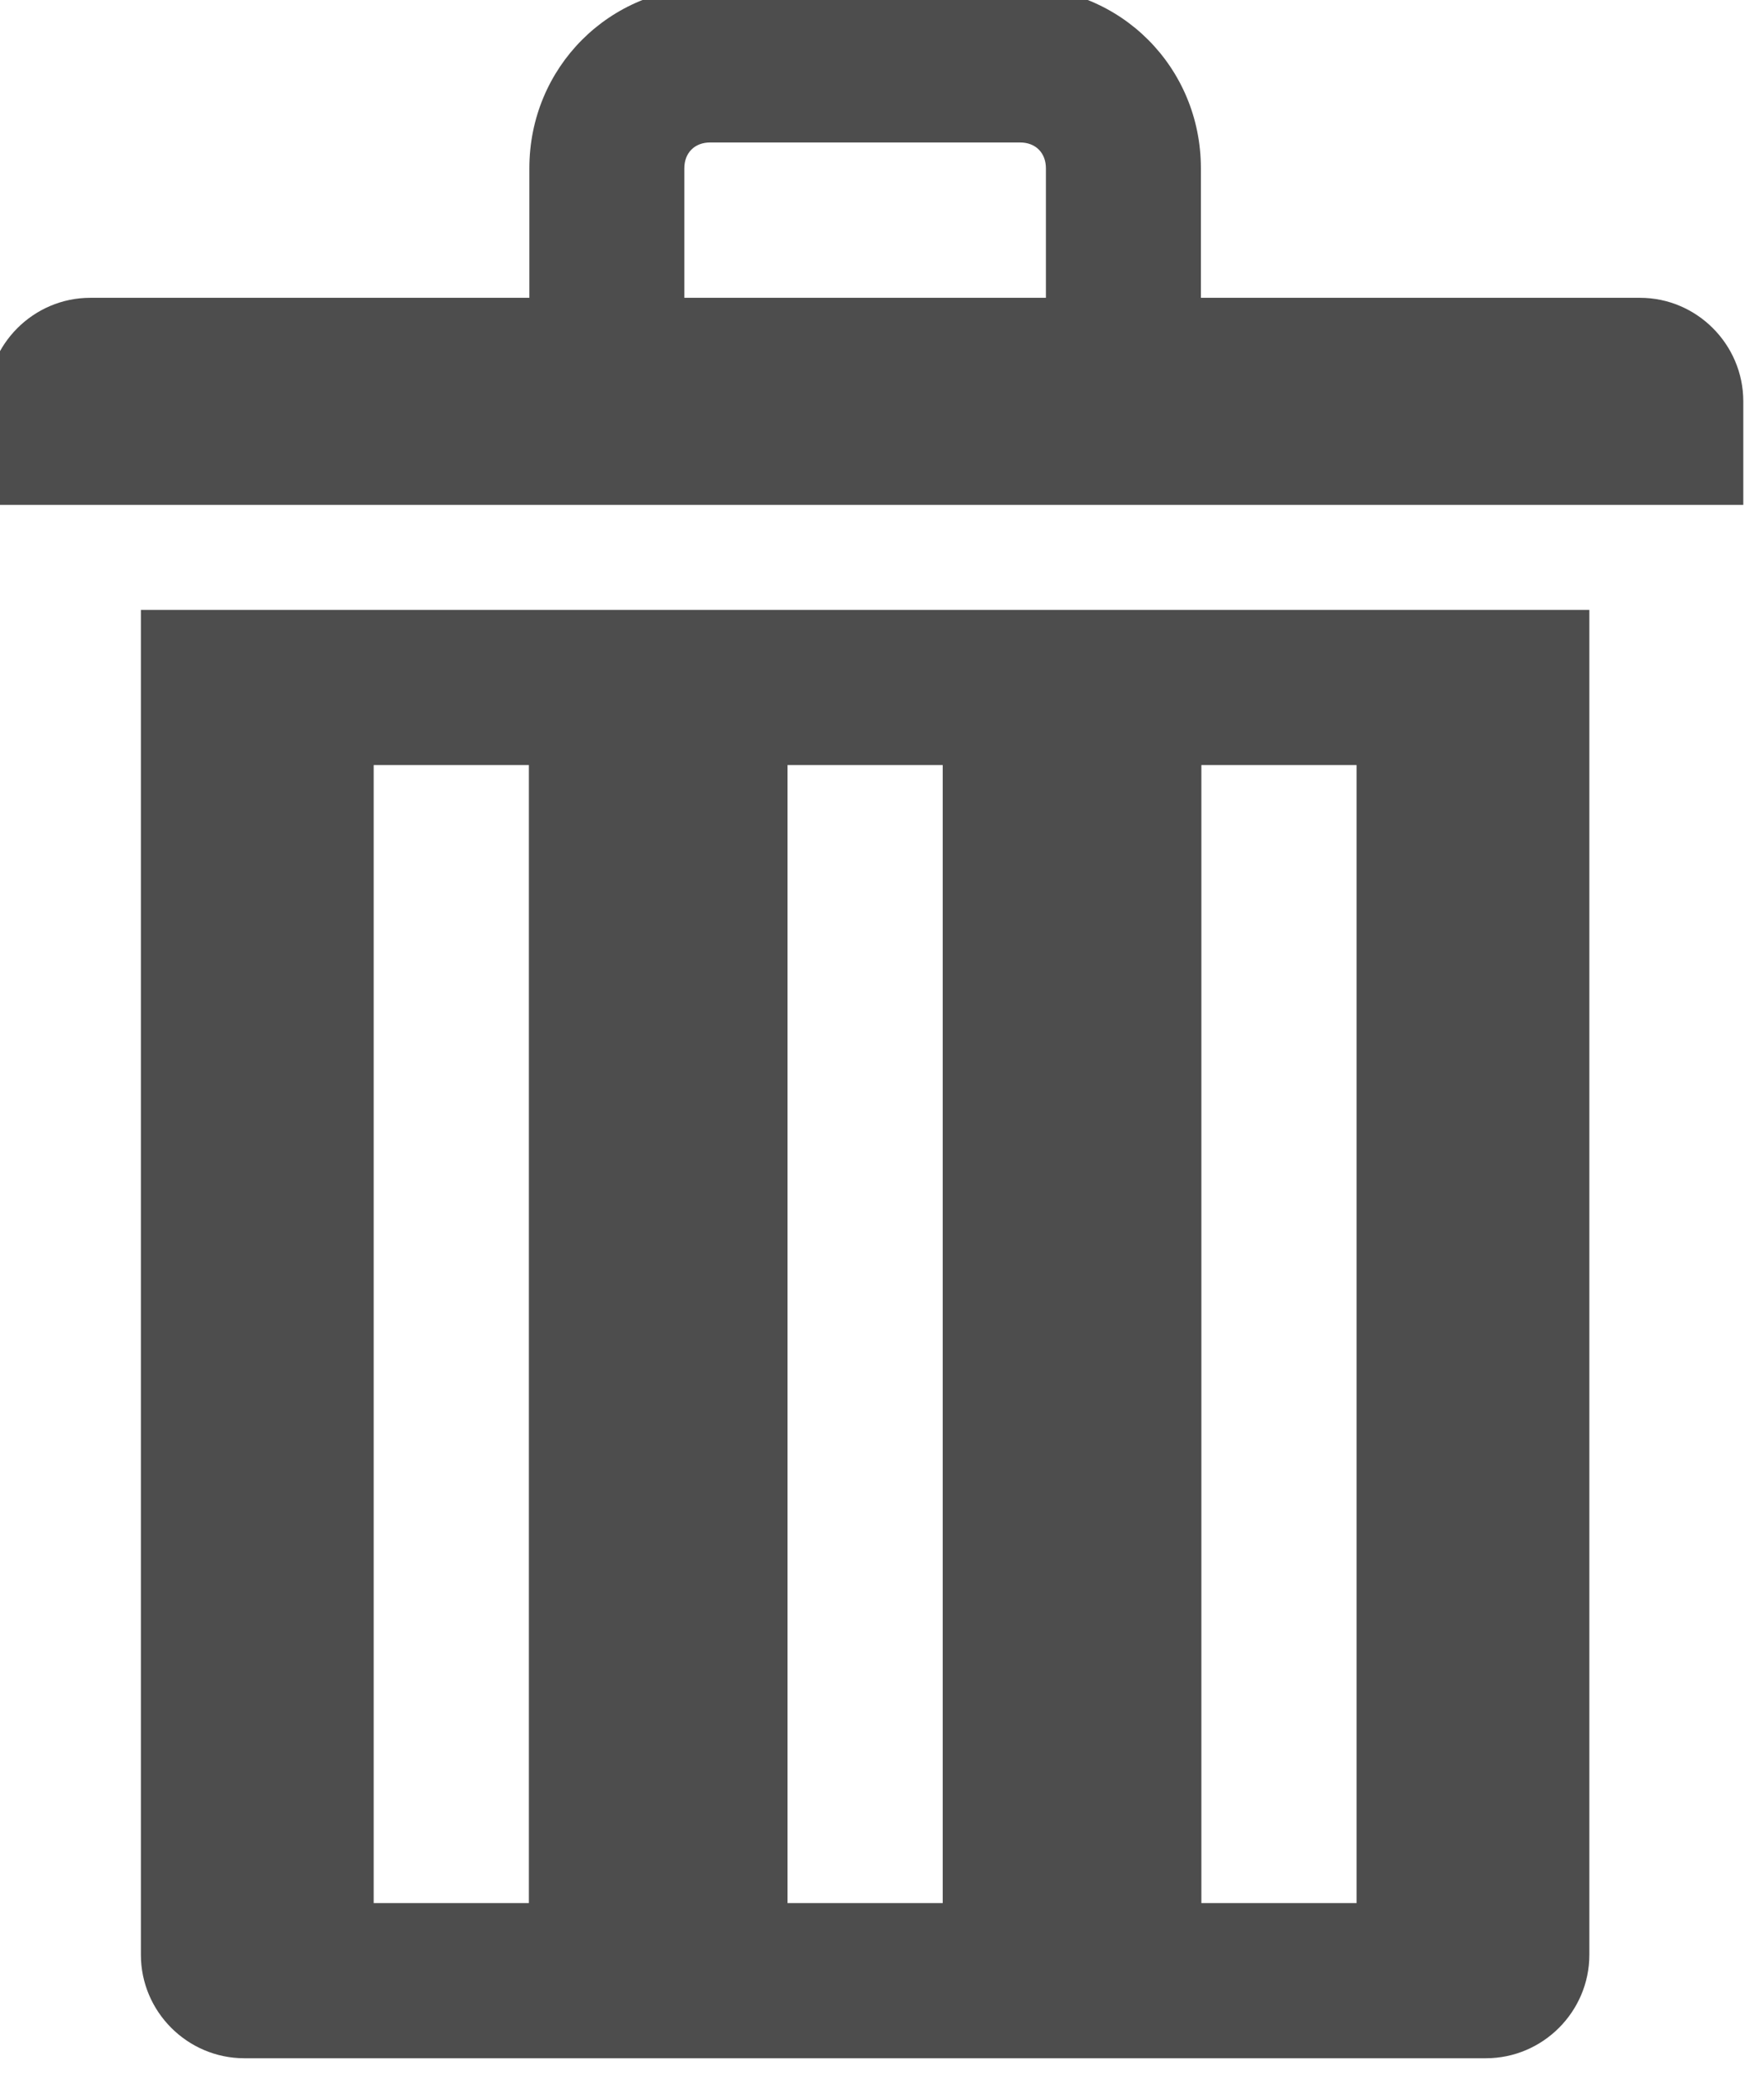 <?xml version="1.0" encoding="UTF-8" standalone="no"?>
<svg
   xmlns:dc="http://purl.org/dc/elements/1.1/"
   xmlns:cc="http://creativecommons.org/ns#"
   xmlns:rdf="http://www.w3.org/1999/02/22-rdf-syntax-ns#"
   xmlns:svg="http://www.w3.org/2000/svg"
   xmlns="http://www.w3.org/2000/svg"
   xmlns:sodipodi="http://sodipodi.sourceforge.net/DTD/sodipodi-0.dtd"
   xmlns:inkscape="http://www.inkscape.org/namespaces/inkscape"
   width="18.655"
   height="22"
   overflow="hidden"
   version="1.1"
   id="svg13"
   sodipodi:docname="delete2.svg"
   style="overflow:hidden"
   inkscape:version="0.92.4 (5da689c313, 2019-01-14)">
  <sodipodi:namedview
     pagecolor="#ffffff"
     bordercolor="#666666"
     borderopacity="1"
     objecttolerance="10"
     gridtolerance="10"
     guidetolerance="10"
     inkscape:pageopacity="0"
     inkscape:pageshadow="2"
     inkscape:window-width="3840"
     inkscape:window-height="1973"
     id="namedview15"
     showgrid="false"
     inkscape:zoom="0.79194631"
     inkscape:cx="125.5"
     inkscape:cy="148"
     inkscape:window-x="-18"
     inkscape:window-y="-18"
     inkscape:window-maximized="1"
     inkscape:current-layer="svg13" />
  <defs
     id="defs5">
    <clipPath
       id="clip0">
      <path
         d="M 425,418 H 678 V 716 H 425 Z"
         id="path2"
         inkscape:connector-curvature="0"
         style="clip-rule:evenodd;fill-rule:evenodd" />
    </clipPath>
  </defs>
  <g
     clip-path="url(#clip0)"
     transform="matrix(0.074,0,0,0.074,-31.662,-31.142)"
     id="g11">
    <path
       d="m 662.235,463.4 h -62.75 v -18.5 c 0,-14.43 -11.442,-25.9 -25.838,-25.9 h -44.294 c -14.396,0 -25.838,11.47 -25.838,25.9 v 18.5 h -62.75 C 432.644,463.4 426,470.06 426,478.2 V 493 h 251 v -14.8 c 0,-8.14 -6.644,-14.8 -14.765,-14.8 z M 525.662,444.9 c 0,-2.22 1.476,-3.7 3.691,-3.7 h 44.294 c 2.215,0 3.691,1.48 3.691,3.7 v 18.5 h -51.676 z"
       id="path7"
       inkscape:connector-curvature="0"
       style="fill:#4d4d4d;fill-rule:evenodd" />
    <path
       d="m 448,700.214 c 0,8.132 6.654,14.786 14.786,14.786 H 640.214 C 648.346,715 655,708.346 655,700.214 V 508 H 448 Z M 599.554,530.179 h 22.178 v 162.642 h -22.178 z m -59.143,0 h 22.178 v 162.642 h -22.178 z m -59.143,0 h 22.178 v 162.642 h -22.178 z"
       id="path9"
       inkscape:connector-curvature="0"
       style="fill:#4d4d4d;fill-rule:evenodd" />
  </g>
</svg>
